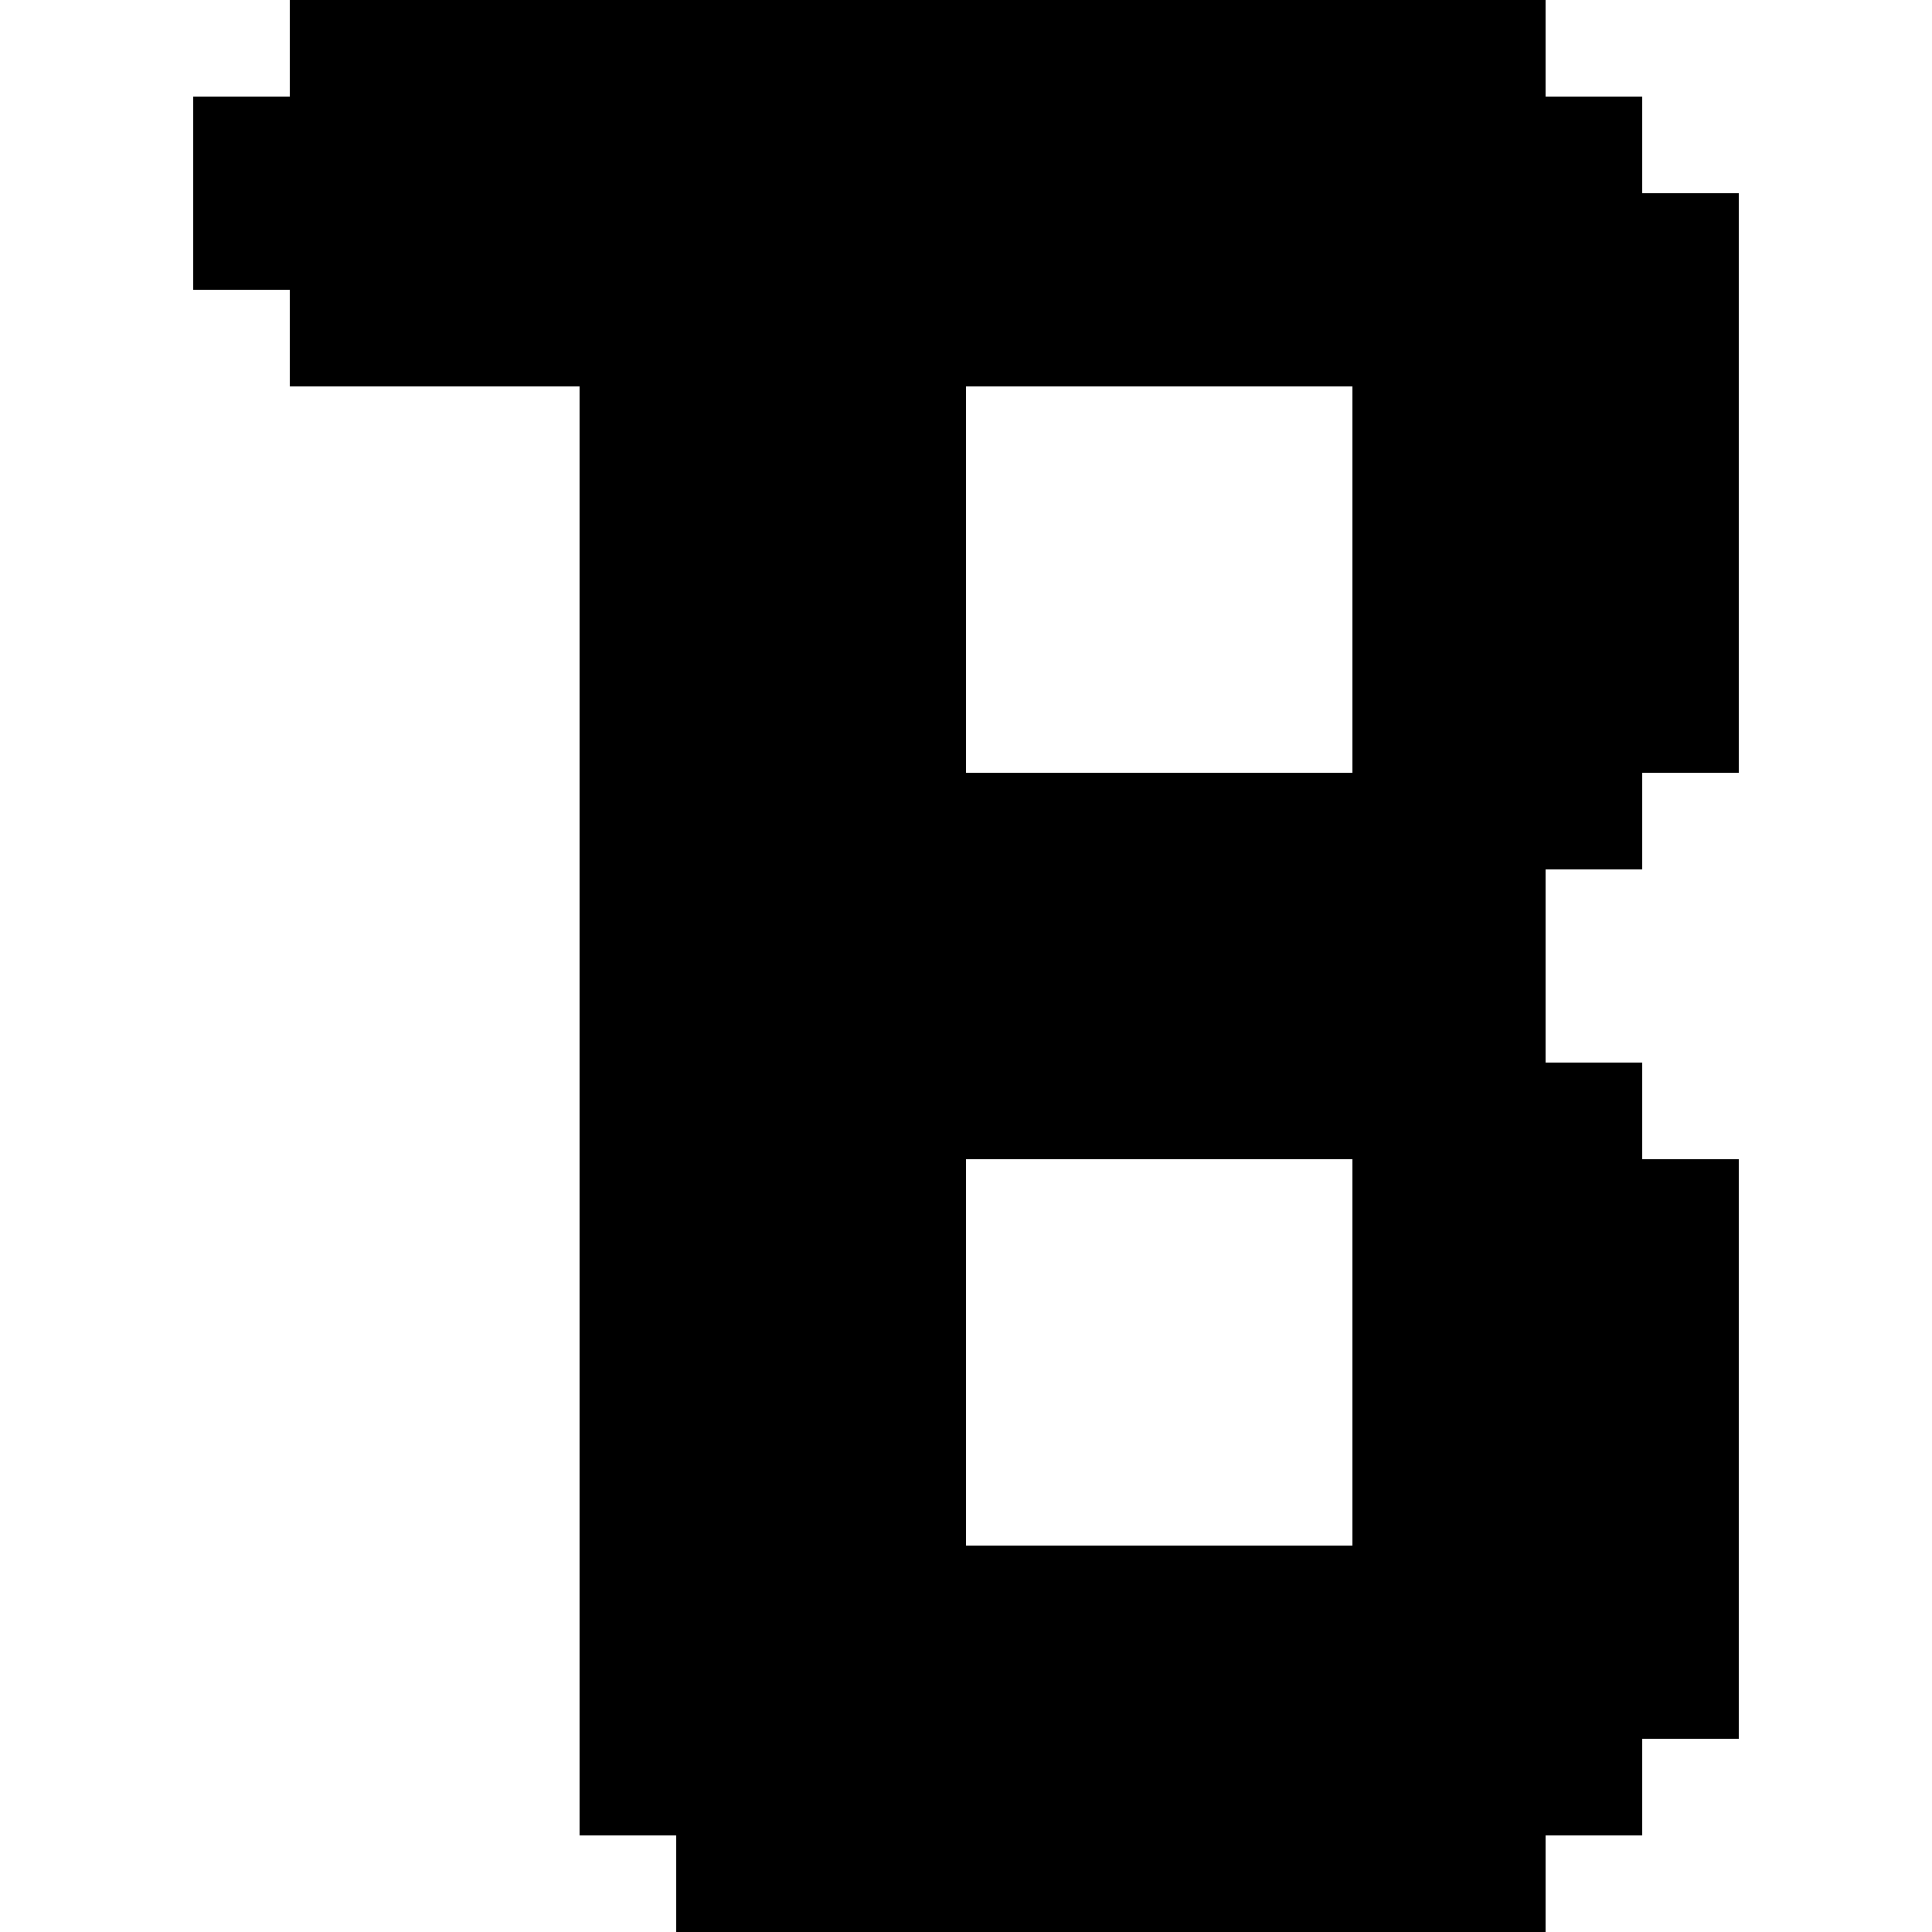 <svg version="1" xmlns="http://www.w3.org/2000/svg" width="533.333" height="533.333" viewBox="0 0 400 400"><path d="M60 10v10H40v40h20v20h60v300h20v20h180v-20h20v-20h20V240h-20v-20h-20v-40h20v-20h20V40h-20V20h-20V0H60v10zm220 110v40h-80V80h80v40zm0 160v40h-80v-80h80v40z"/></svg>